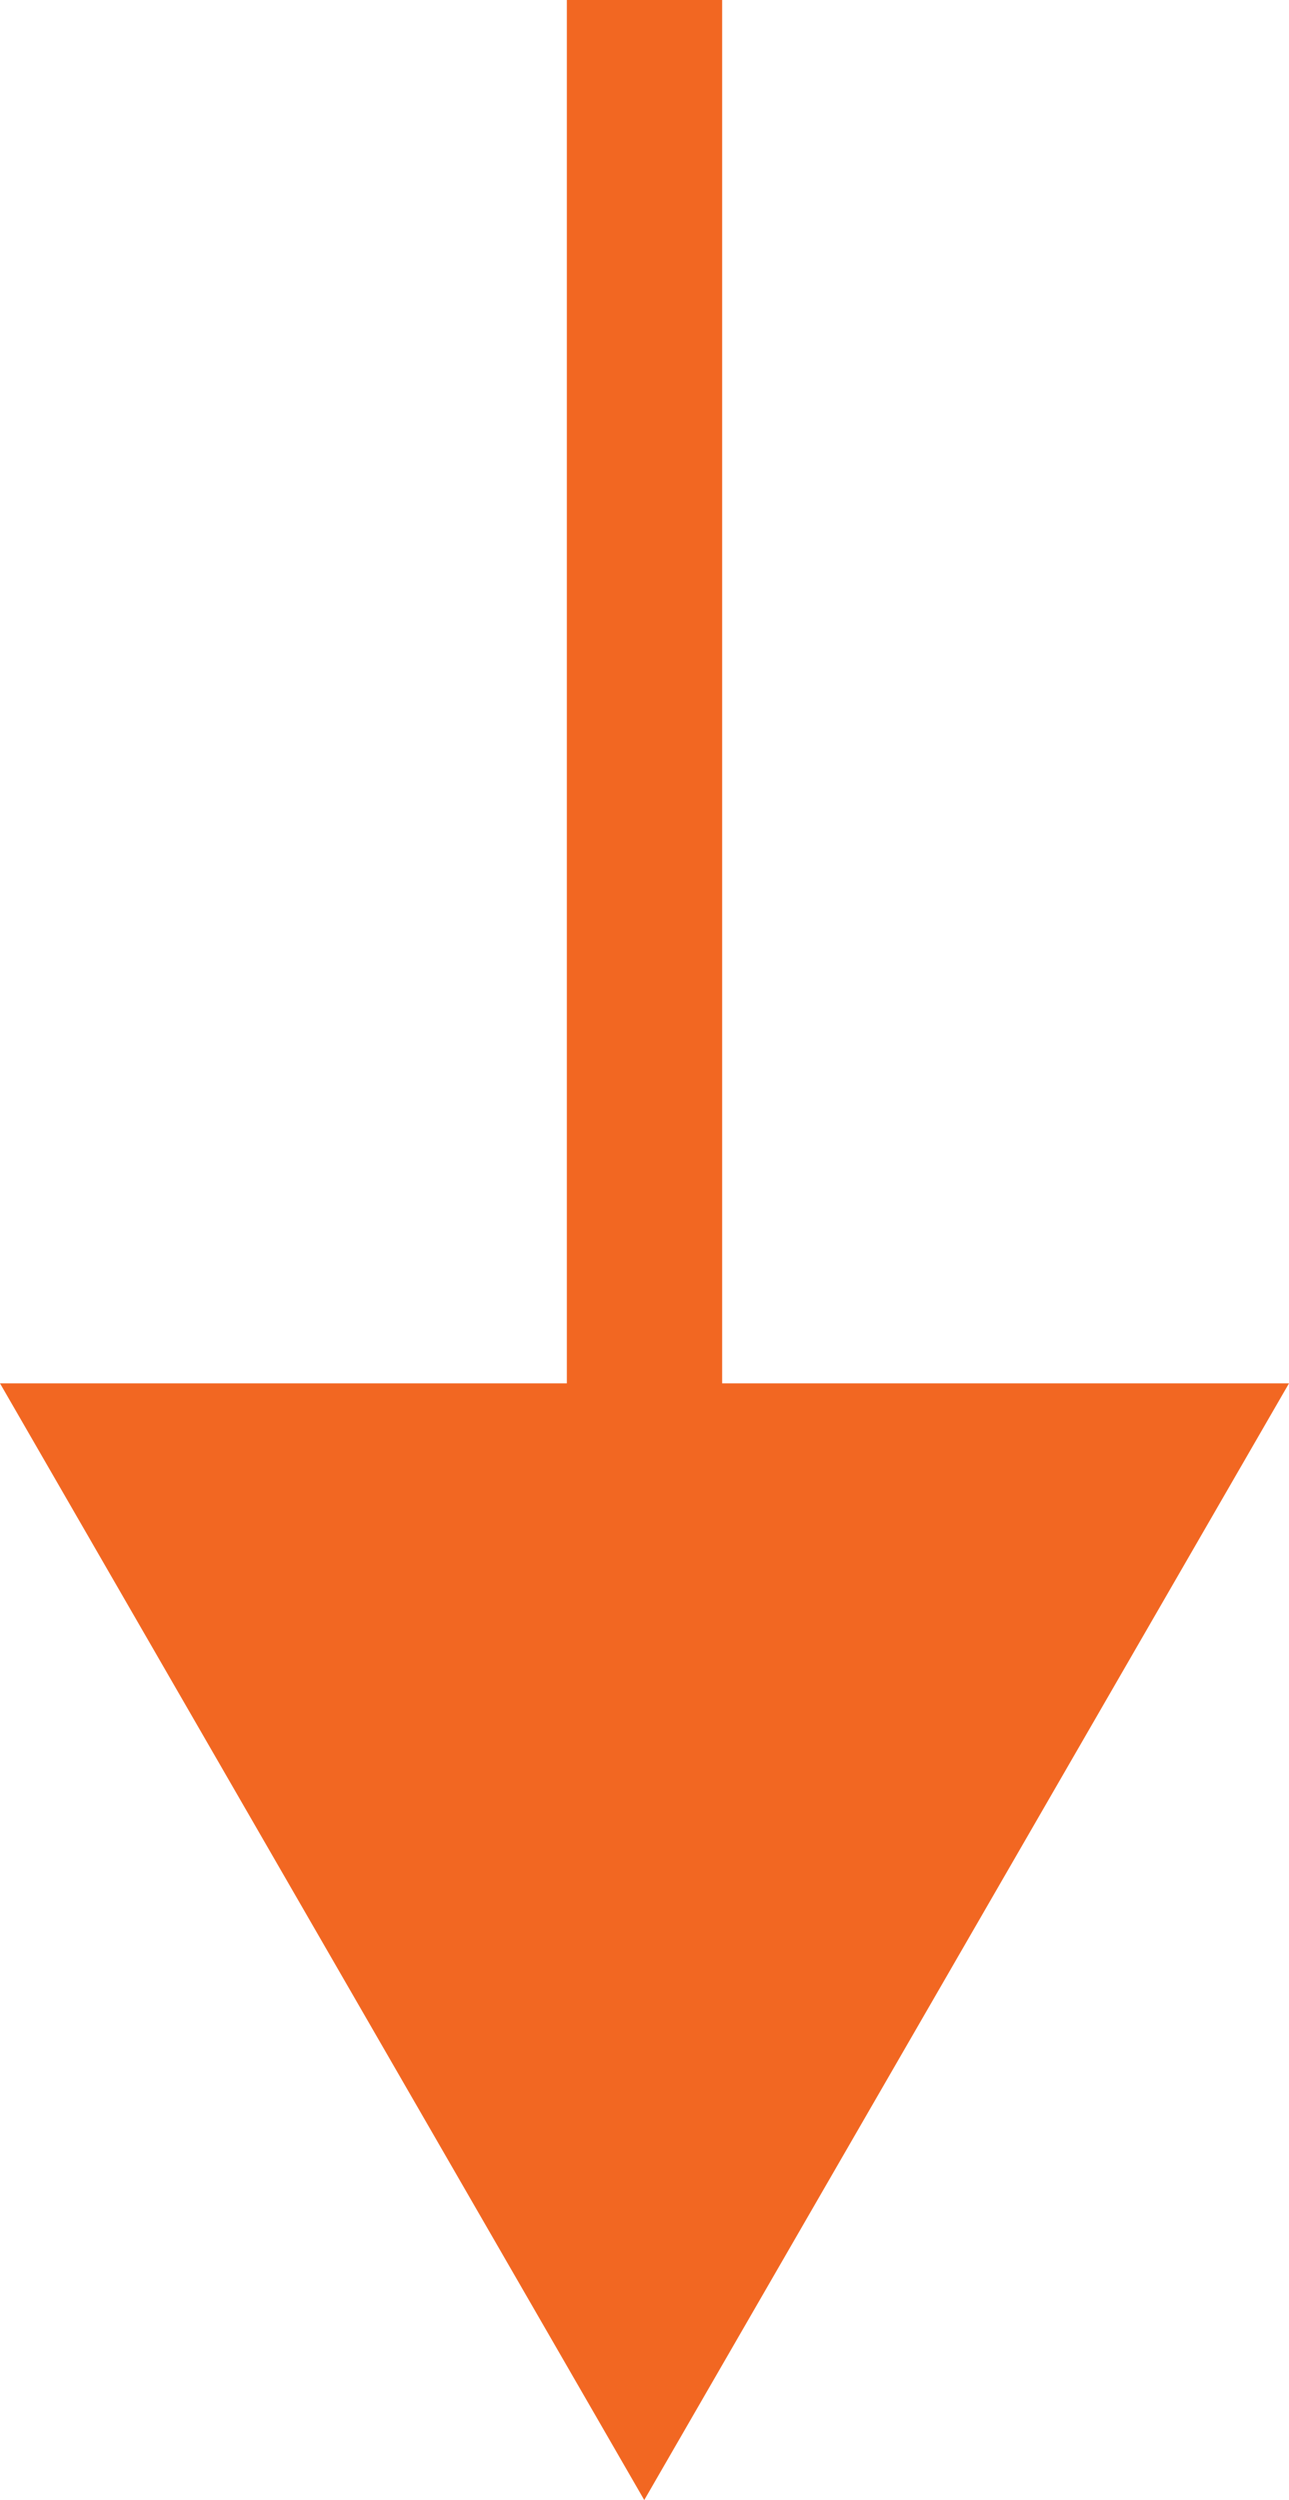 <?xml version="1.0" encoding="UTF-8"?>
<svg id="Layer_1" data-name="Layer 1" xmlns="http://www.w3.org/2000/svg" viewBox="0 0 26.31 51">
  <defs>
    <style>
      .cls-1 {
        fill: #f26722;
        stroke-width: 0px;
      }
    </style>
  </defs>
  <polygon class="cls-1" points="11.57 0 11.57 28.22 0 28.22 13.15 51 26.31 28.22 14.74 28.22 14.74 0 11.57 0"/>
</svg>